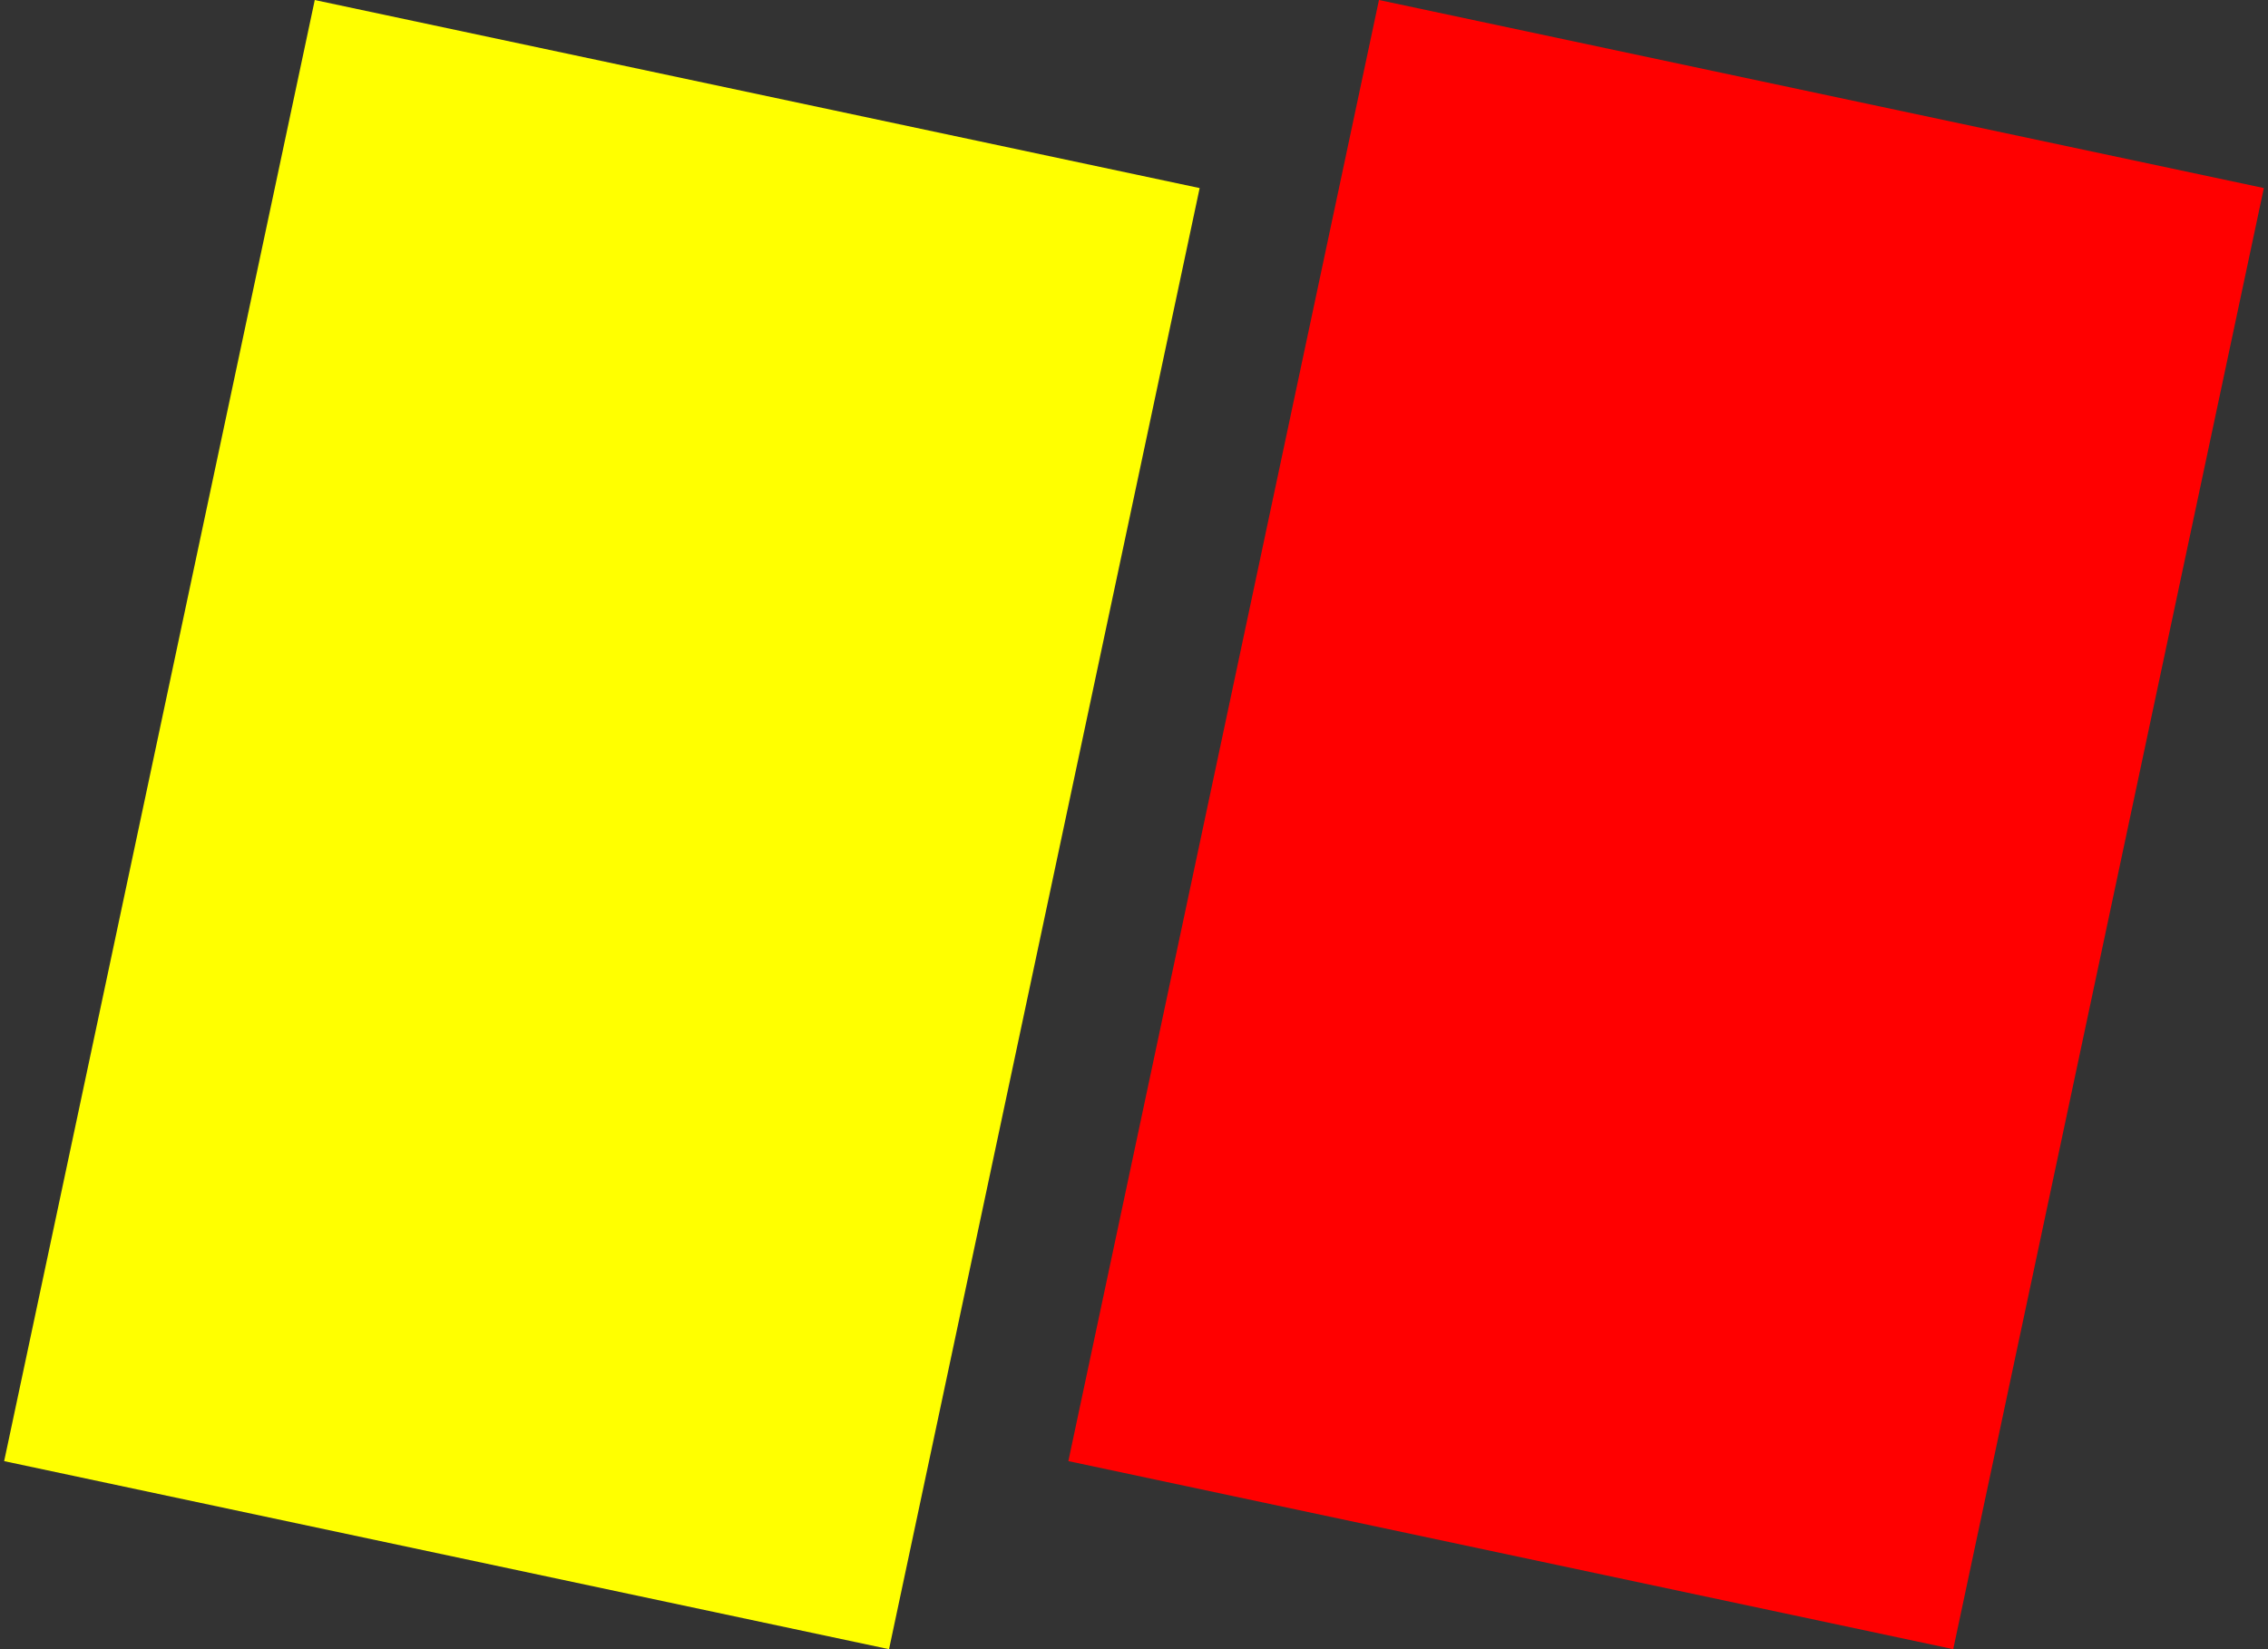 <!-- Generated by IcoMoon.io -->
<svg version="1.1" xmlns="http://www.w3.org/2000/svg" width="88" height="64" viewBox="0 0 88 64">
<rect x="0" y="0" width="88" height="64" fill="#333333" stroke="none"/>
<title>yellow-card-x2</title>
<path d="M53.505-0l34.334 7.298-12.052 56.702-34.334-7.298 12.052-56.702z" fill="red" />
<path d="M12.213 0.001l34.334 7.298-12.052 56.702-34.334-7.298 12.052-56.702z" fill="yellow" ></path>
</svg>
